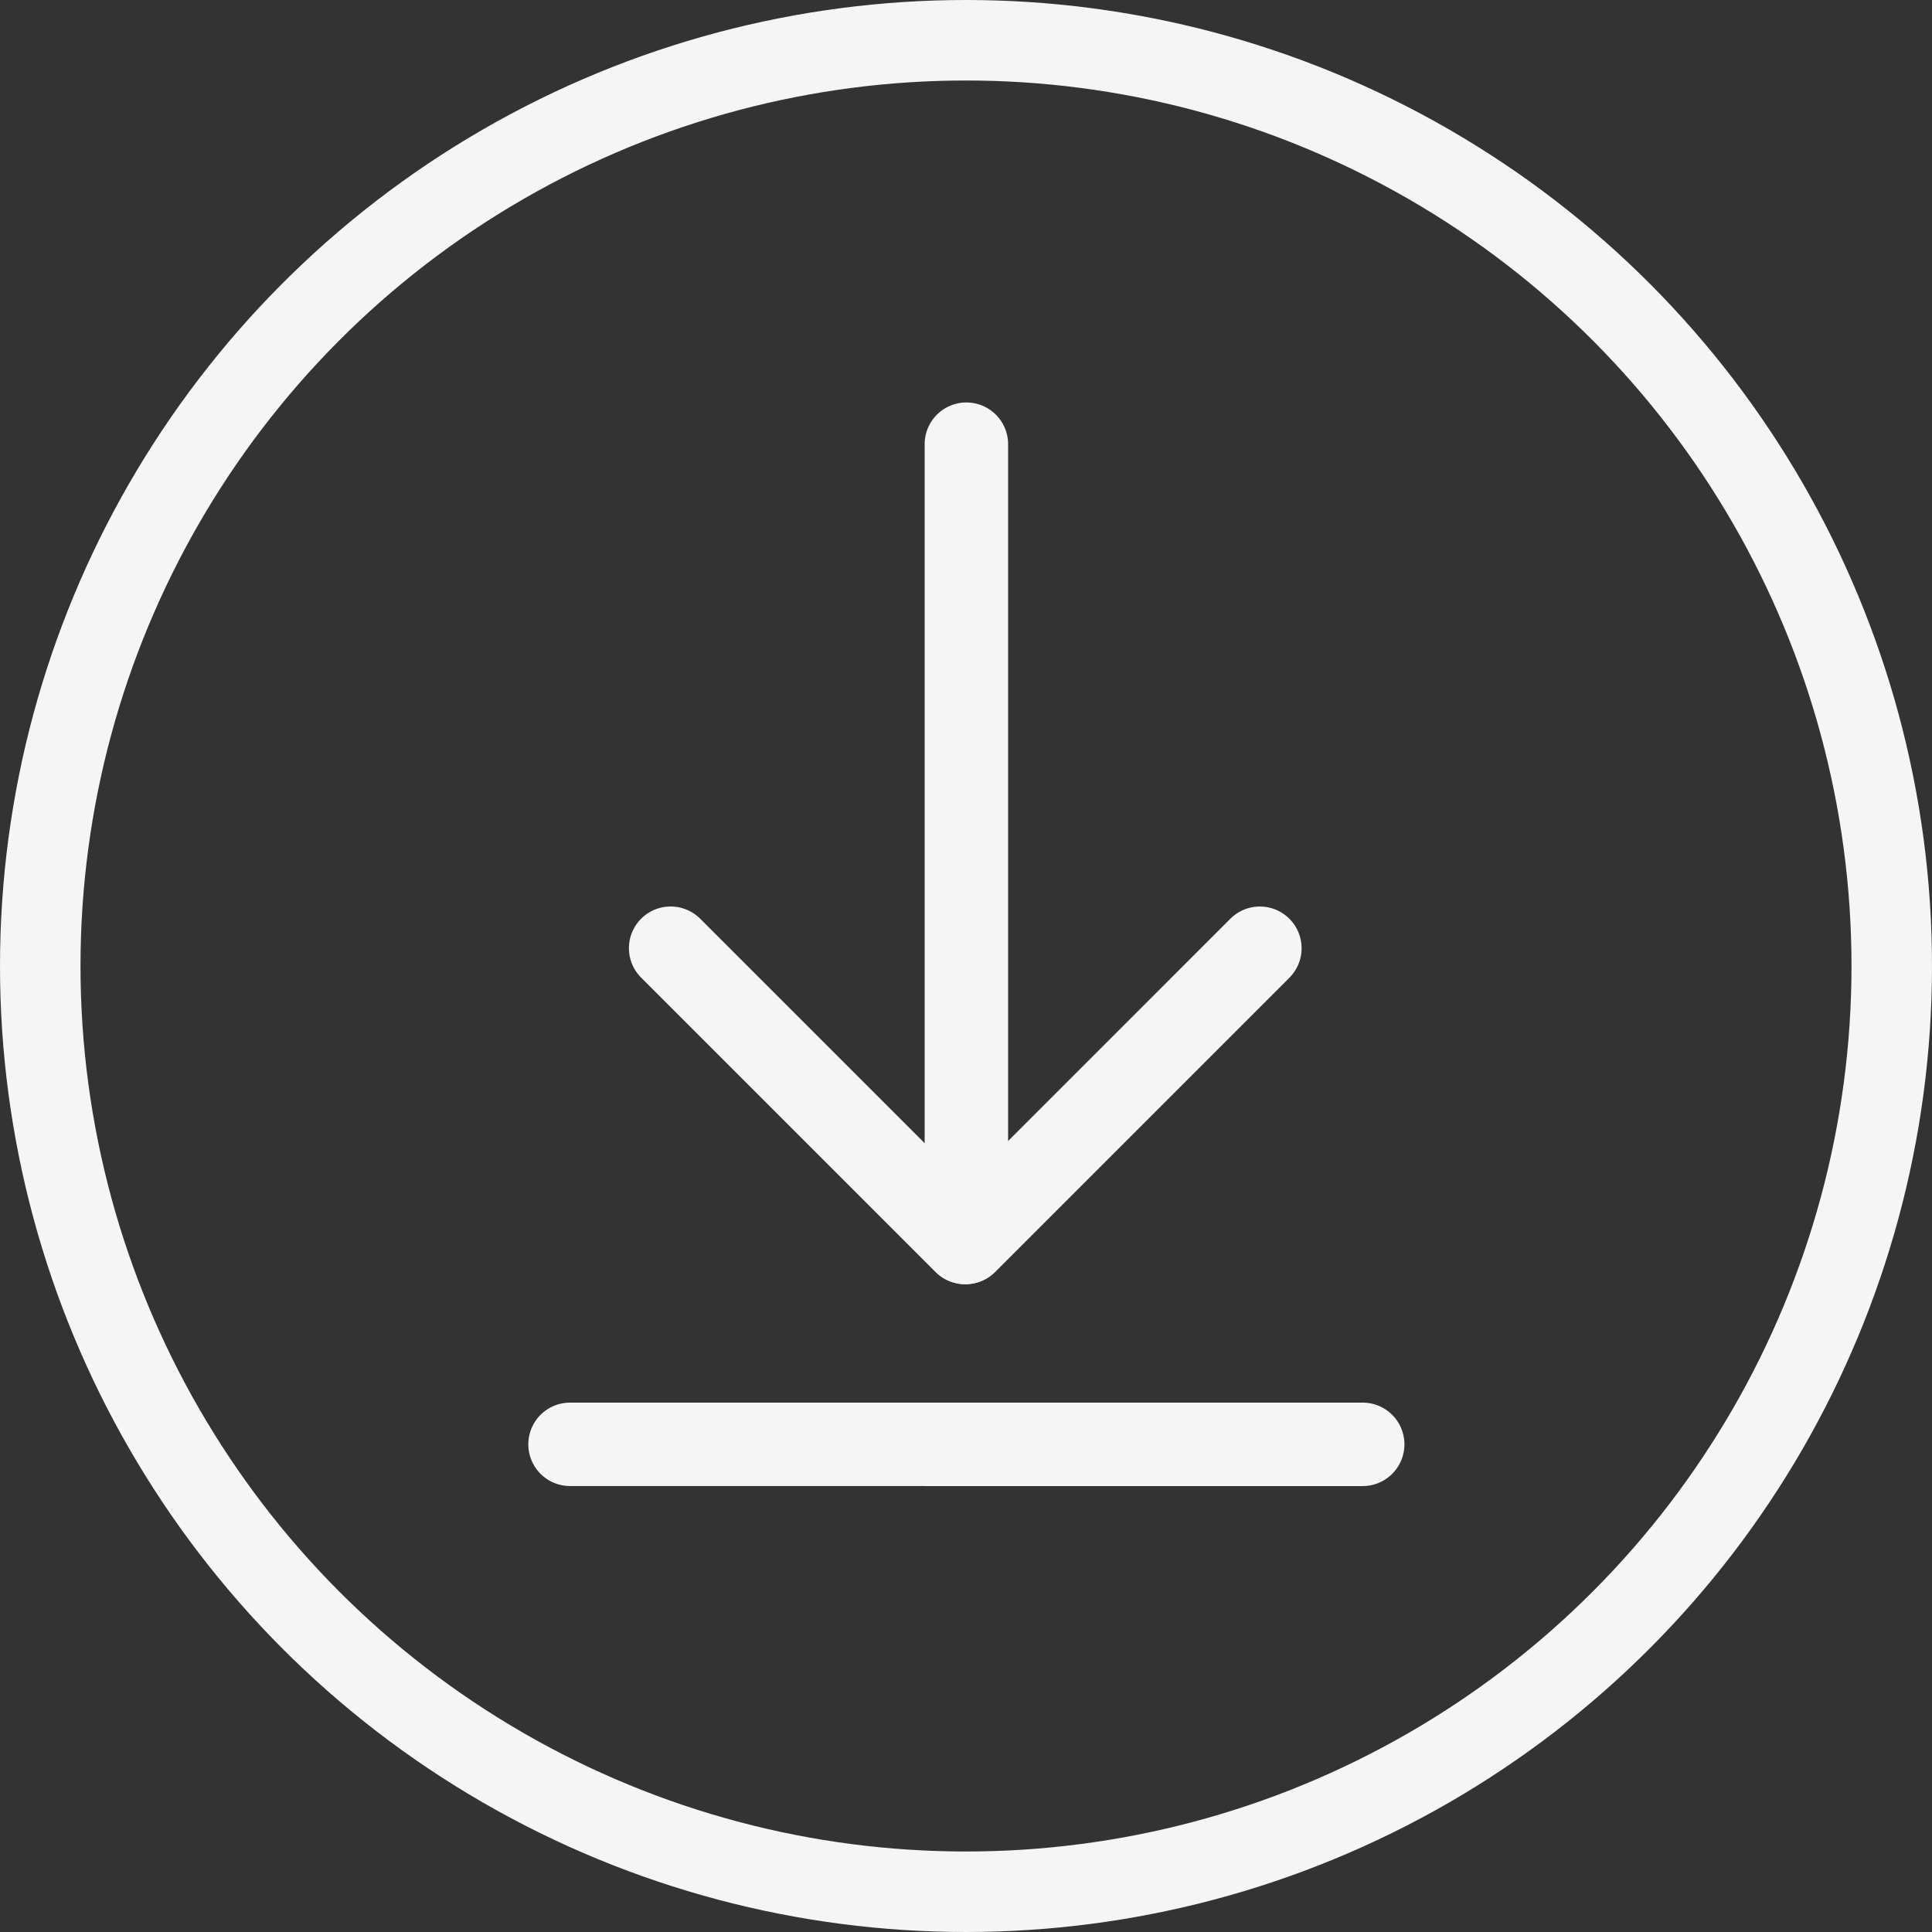 <svg width="48" height="48" fill="none" xmlns="http://www.w3.org/2000/svg"><rect width="100%" height="100%" fill="#333333" stroke="none"/><circle cx="24" cy="24" r="23" stroke="#F5F5F5" stroke-width="2"/><path d="M25.046 21.92v8.811a1.035 1.035 0 11-2.073 0V11.036a1.035 1.035 0 112.073 0V21.92zm-2.074 15h-8.81a1.035 1.035 0 110-2.072h19.694a1.035 1.035 0 110 2.073H22.972z" fill="#F5F5F5"/><path d="M32.034 24.293l-7.31 7.31a1.035 1.035 0 11-1.466-1.467l7.31-7.31a1.035 1.035 0 111.466 1.466z" fill="#F5F5F5"/><path d="M17.398 22.827l7.31 7.31a1.035 1.035 0 11-1.466 1.465l-7.31-7.31a1.035 1.035 0 01.733-1.77c.265 0 .53.103.733.305z" fill="#F5F5F5"/></svg>
